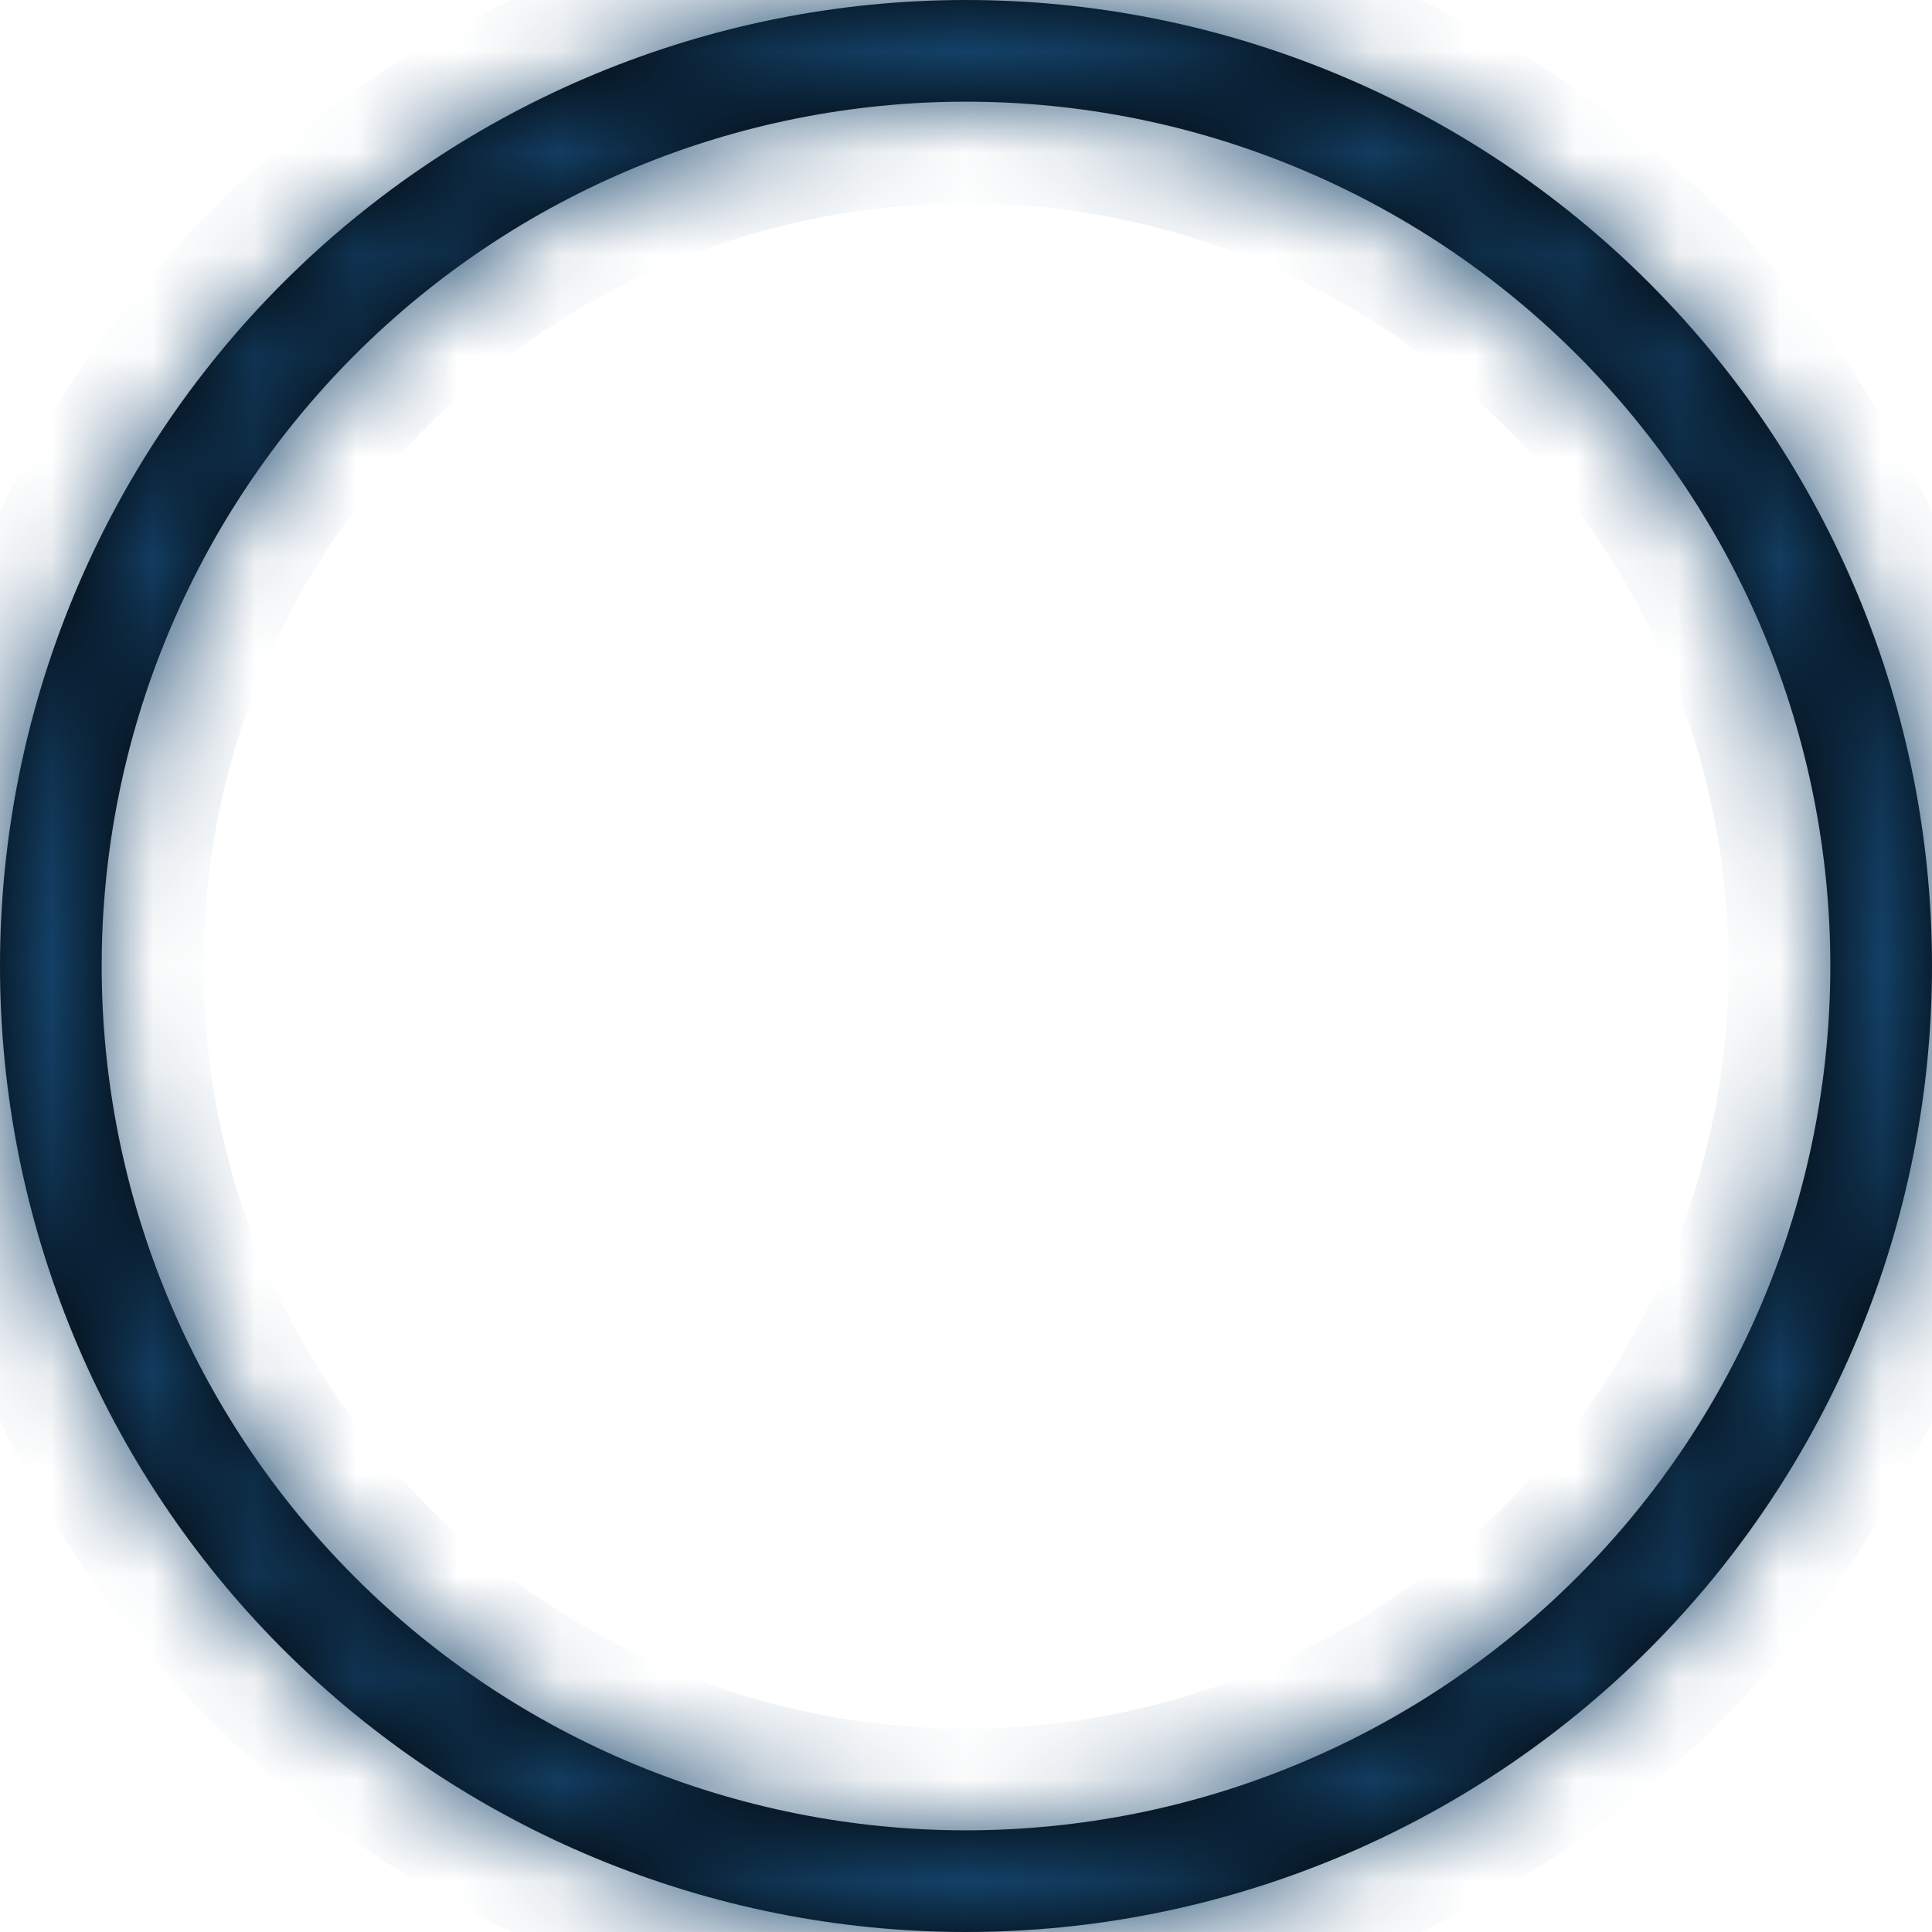 <svg width="19" height="19" viewBox="0 0 19 19" fill="none" xmlns="http://www.w3.org/2000/svg">
<mask id="path-1-inside-1" fill="white">
<path d="M9.5 0C12.02 0 14.436 1.001 16.218 2.782C17.999 4.564 19 6.98 19 9.5C19 12.02 17.999 14.436 16.218 16.218C14.436 17.999 12.02 19 9.5 19C6.98 19 4.564 17.999 2.782 16.218C1.001 14.436 0 12.02 0 9.5C0 6.98 1.001 4.564 2.782 2.782C4.564 1.001 6.98 0 9.5 0V0ZM9.5 1C7.246 1 5.084 1.896 3.49 3.49C1.896 5.084 1 7.246 1 9.5C1 11.754 1.896 13.916 3.49 15.51C5.084 17.105 7.246 18 9.5 18C11.754 18 13.916 17.105 15.51 15.51C17.105 13.916 18 11.754 18 9.5C18 7.246 17.105 5.084 15.51 3.49C13.916 1.896 11.754 1 9.5 1Z"/>
</mask>
<path d="M9.5 0C12.02 0 14.436 1.001 16.218 2.782C17.999 4.564 19 6.98 19 9.5C19 12.02 17.999 14.436 16.218 16.218C14.436 17.999 12.02 19 9.5 19C6.98 19 4.564 17.999 2.782 16.218C1.001 14.436 0 12.02 0 9.5C0 6.98 1.001 4.564 2.782 2.782C4.564 1.001 6.98 0 9.5 0V0ZM9.5 1C7.246 1 5.084 1.896 3.49 3.49C1.896 5.084 1 7.246 1 9.5C1 11.754 1.896 13.916 3.49 15.51C5.084 17.105 7.246 18 9.5 18C11.754 18 13.916 17.105 15.51 15.51C17.105 13.916 18 11.754 18 9.5C18 7.246 17.105 5.084 15.51 3.49C13.916 1.896 11.754 1 9.5 1Z" fill="black"/>
<path d="M19 9.5L20 9.5L19 9.5ZM9.5 19L9.5 20L9.5 19ZM0 9.5H-1H0ZM9.5 1V0V1ZM1 9.5L0 9.5L1 9.5ZM9.5 18V17V18ZM9.5 1C11.754 1 13.916 1.896 15.51 3.49L16.925 2.075C14.956 0.106 12.285 -1 9.5 -1L9.5 1ZM15.51 3.49C17.105 5.084 18 7.246 18 9.5L20 9.5C20 6.715 18.894 4.045 16.925 2.075L15.51 3.49ZM18 9.5C18 11.754 17.105 13.916 15.51 15.51L16.925 16.925C18.894 14.956 20 12.285 20 9.5L18 9.5ZM15.51 15.51C13.916 17.105 11.754 18 9.5 18L9.5 20C12.285 20 14.956 18.894 16.925 16.925L15.51 15.51ZM9.5 18C7.246 18 5.084 17.105 3.49 15.51L2.075 16.925C4.045 18.894 6.715 20 9.5 20L9.5 18ZM3.49 15.51C1.896 13.916 1 11.754 1 9.5H-1C-1 12.285 0.106 14.956 2.075 16.925L3.49 15.51ZM1 9.5C1 7.246 1.896 5.084 3.49 3.49L2.075 2.075C0.106 4.045 -1 6.715 -1 9.5H1ZM3.49 3.49C5.084 1.896 7.246 1 9.5 1V-1C6.715 -1 4.045 0.106 2.075 2.075L3.49 3.49ZM9.5 0C6.98 0 4.564 1.001 2.782 2.782L4.197 4.197C5.603 2.79 7.511 2 9.5 2V0ZM2.782 2.782C1.001 4.564 0 6.98 0 9.5H2C2 7.511 2.79 5.603 4.197 4.197L2.782 2.782ZM0 9.5C0 12.02 1.001 14.436 2.782 16.218L4.197 14.803C2.79 13.397 2 11.489 2 9.5L0 9.5ZM2.782 16.218C4.564 17.999 6.98 19 9.5 19V17C7.511 17 5.603 16.21 4.197 14.803L2.782 16.218ZM9.5 19C12.02 19 14.436 17.999 16.218 16.218L14.803 14.803C13.397 16.21 11.489 17 9.5 17L9.5 19ZM16.218 16.218C17.999 14.436 19 12.02 19 9.5H17C17 11.489 16.21 13.397 14.803 14.803L16.218 16.218ZM19 9.5C19 6.98 17.999 4.564 16.218 2.782L14.803 4.197C16.21 5.603 17 7.511 17 9.5H19ZM16.218 2.782C14.436 1.001 12.02 0 9.5 0V2C11.489 2 13.397 2.79 14.803 4.197L16.218 2.782Z" fill="#144269" mask="url(#path-1-inside-1)"/>
</svg>
